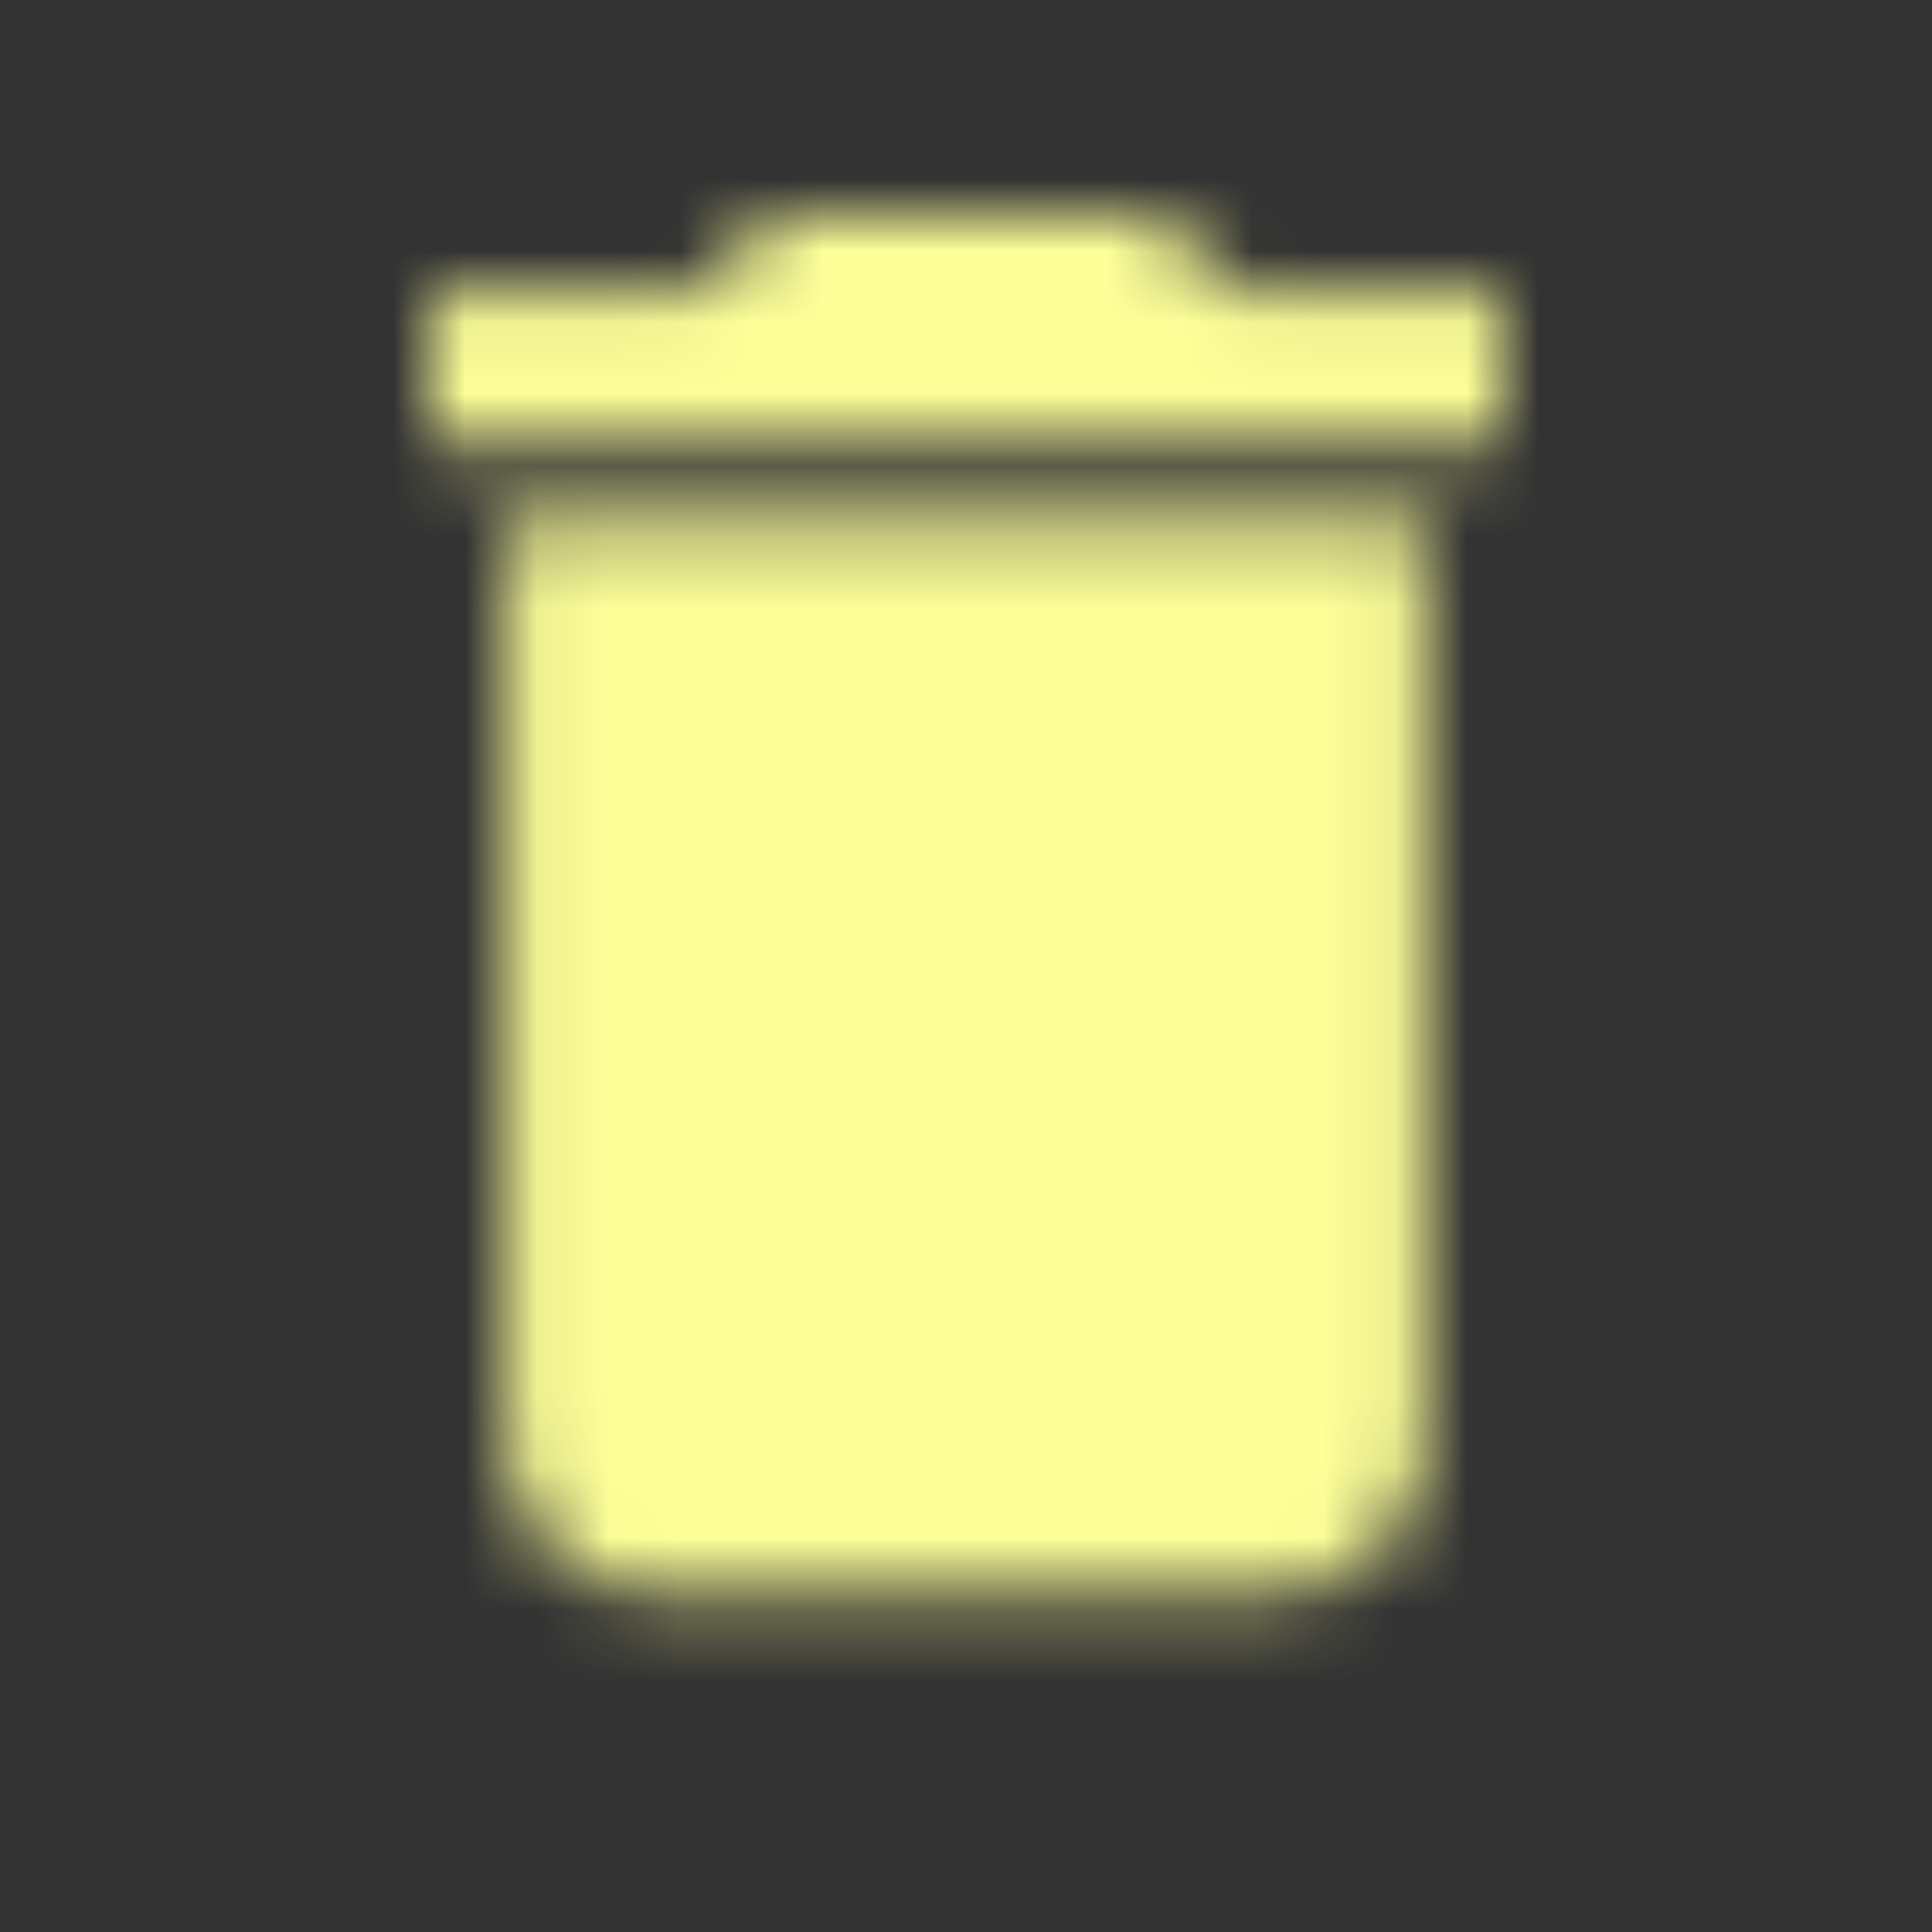 <svg width="27" height="27" viewBox="0 0 27 27" fill="none" xmlns="http://www.w3.org/2000/svg">
<rect x="0" y="0" width="27" height="27" fill="#333333" stroke="none"/>
<mask id="mask0_40_60" style="mask-type:alpha" maskUnits="userSpaceOnUse" x="6" y="3" width="15" height="20">
<path d="M7.071 20.143C7.071 21.321 8.036 22.286 9.214 22.286H17.786C18.964 22.286 19.929 21.321 19.929 20.143V7.286H7.071V20.143ZM21 4.071H17.25L16.179 3H10.821L9.75 4.071H6V6.214H21V4.071Z" fill="black"/>
</mask>
<g mask="url(#mask0_40_60)">
<rect x="3" width="21" height="27" fill="#FDFF98"/>
</g>
</svg>
